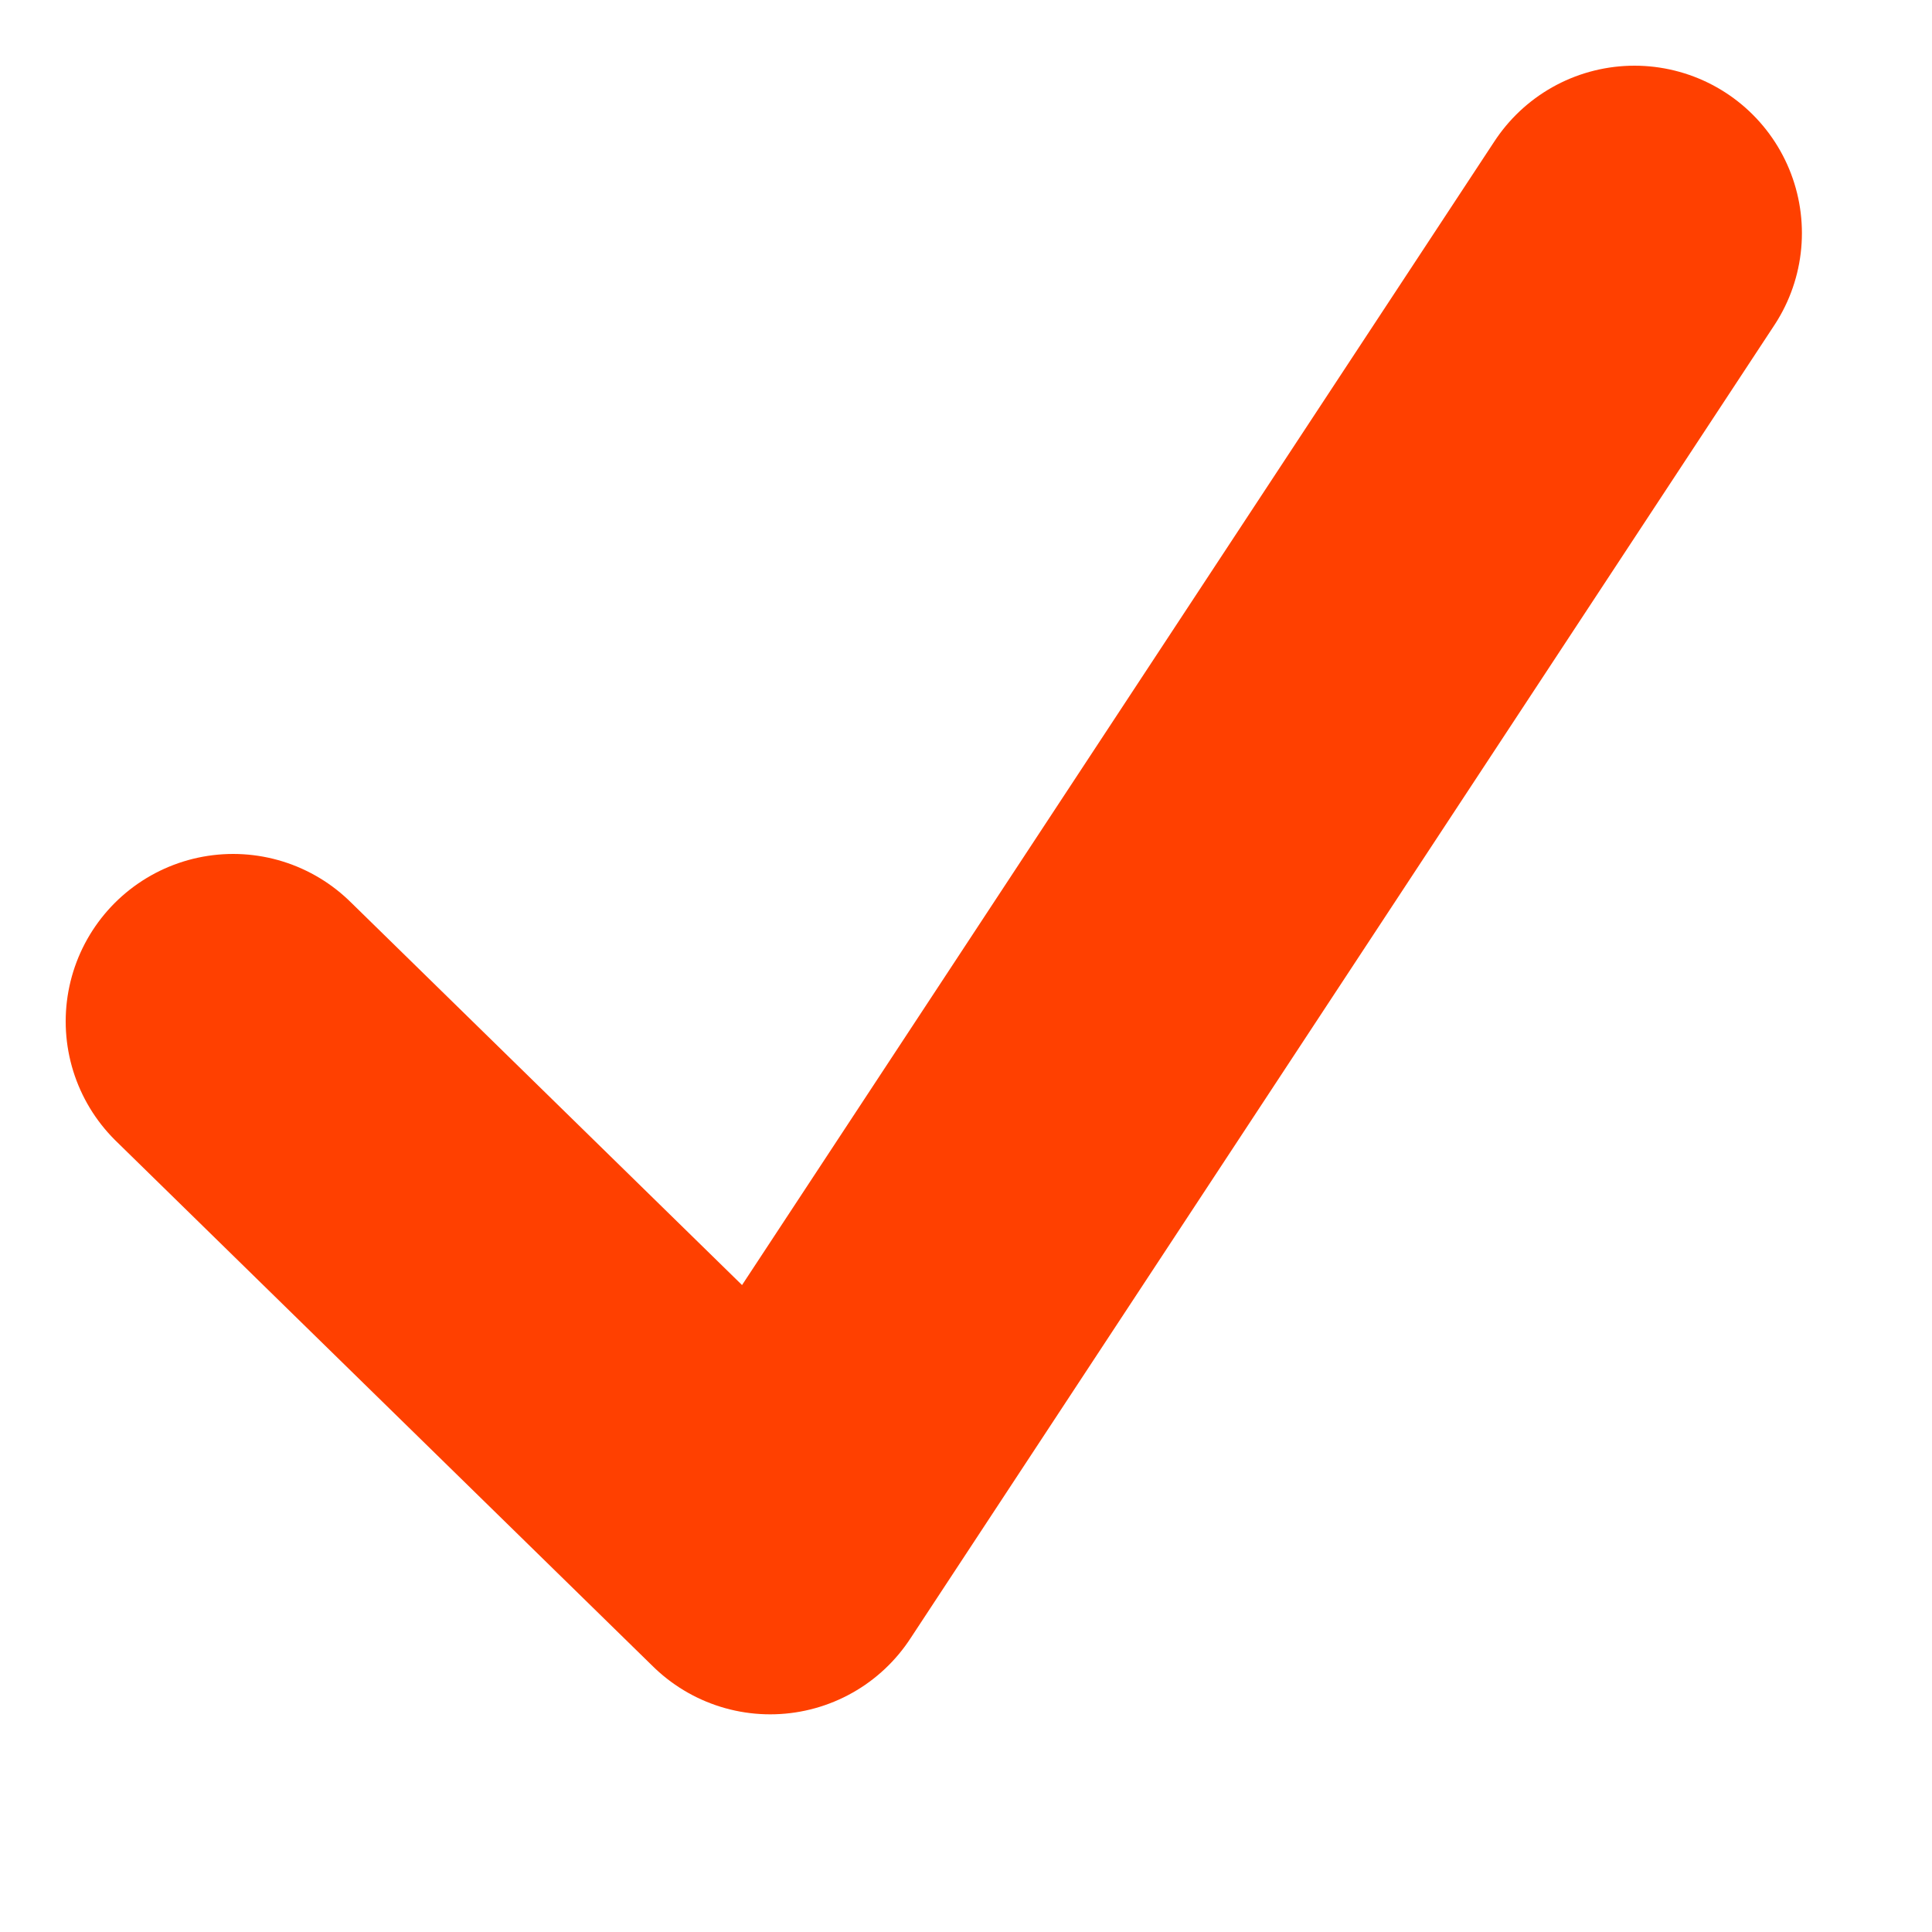 <svg width="12" height="12" viewBox="0 0 12 12" fill="none" xmlns="http://www.w3.org/2000/svg">
<g id="Frame" clip-path="url(#clip0_1_1526)">
<path id="Vector" d="M1.448 6.344L4.784 9.608L10.152 1.448" stroke="#FF4000" stroke-width="2.08" stroke-linecap="round" stroke-linejoin="round"/>
</g>
<defs>
<clipPath id="clip0_1_1526">
<rect width="10.88" height="10.88" fill="white" transform="translate(0.36 0.36)"/>
</clipPath>
</defs>
</svg>
